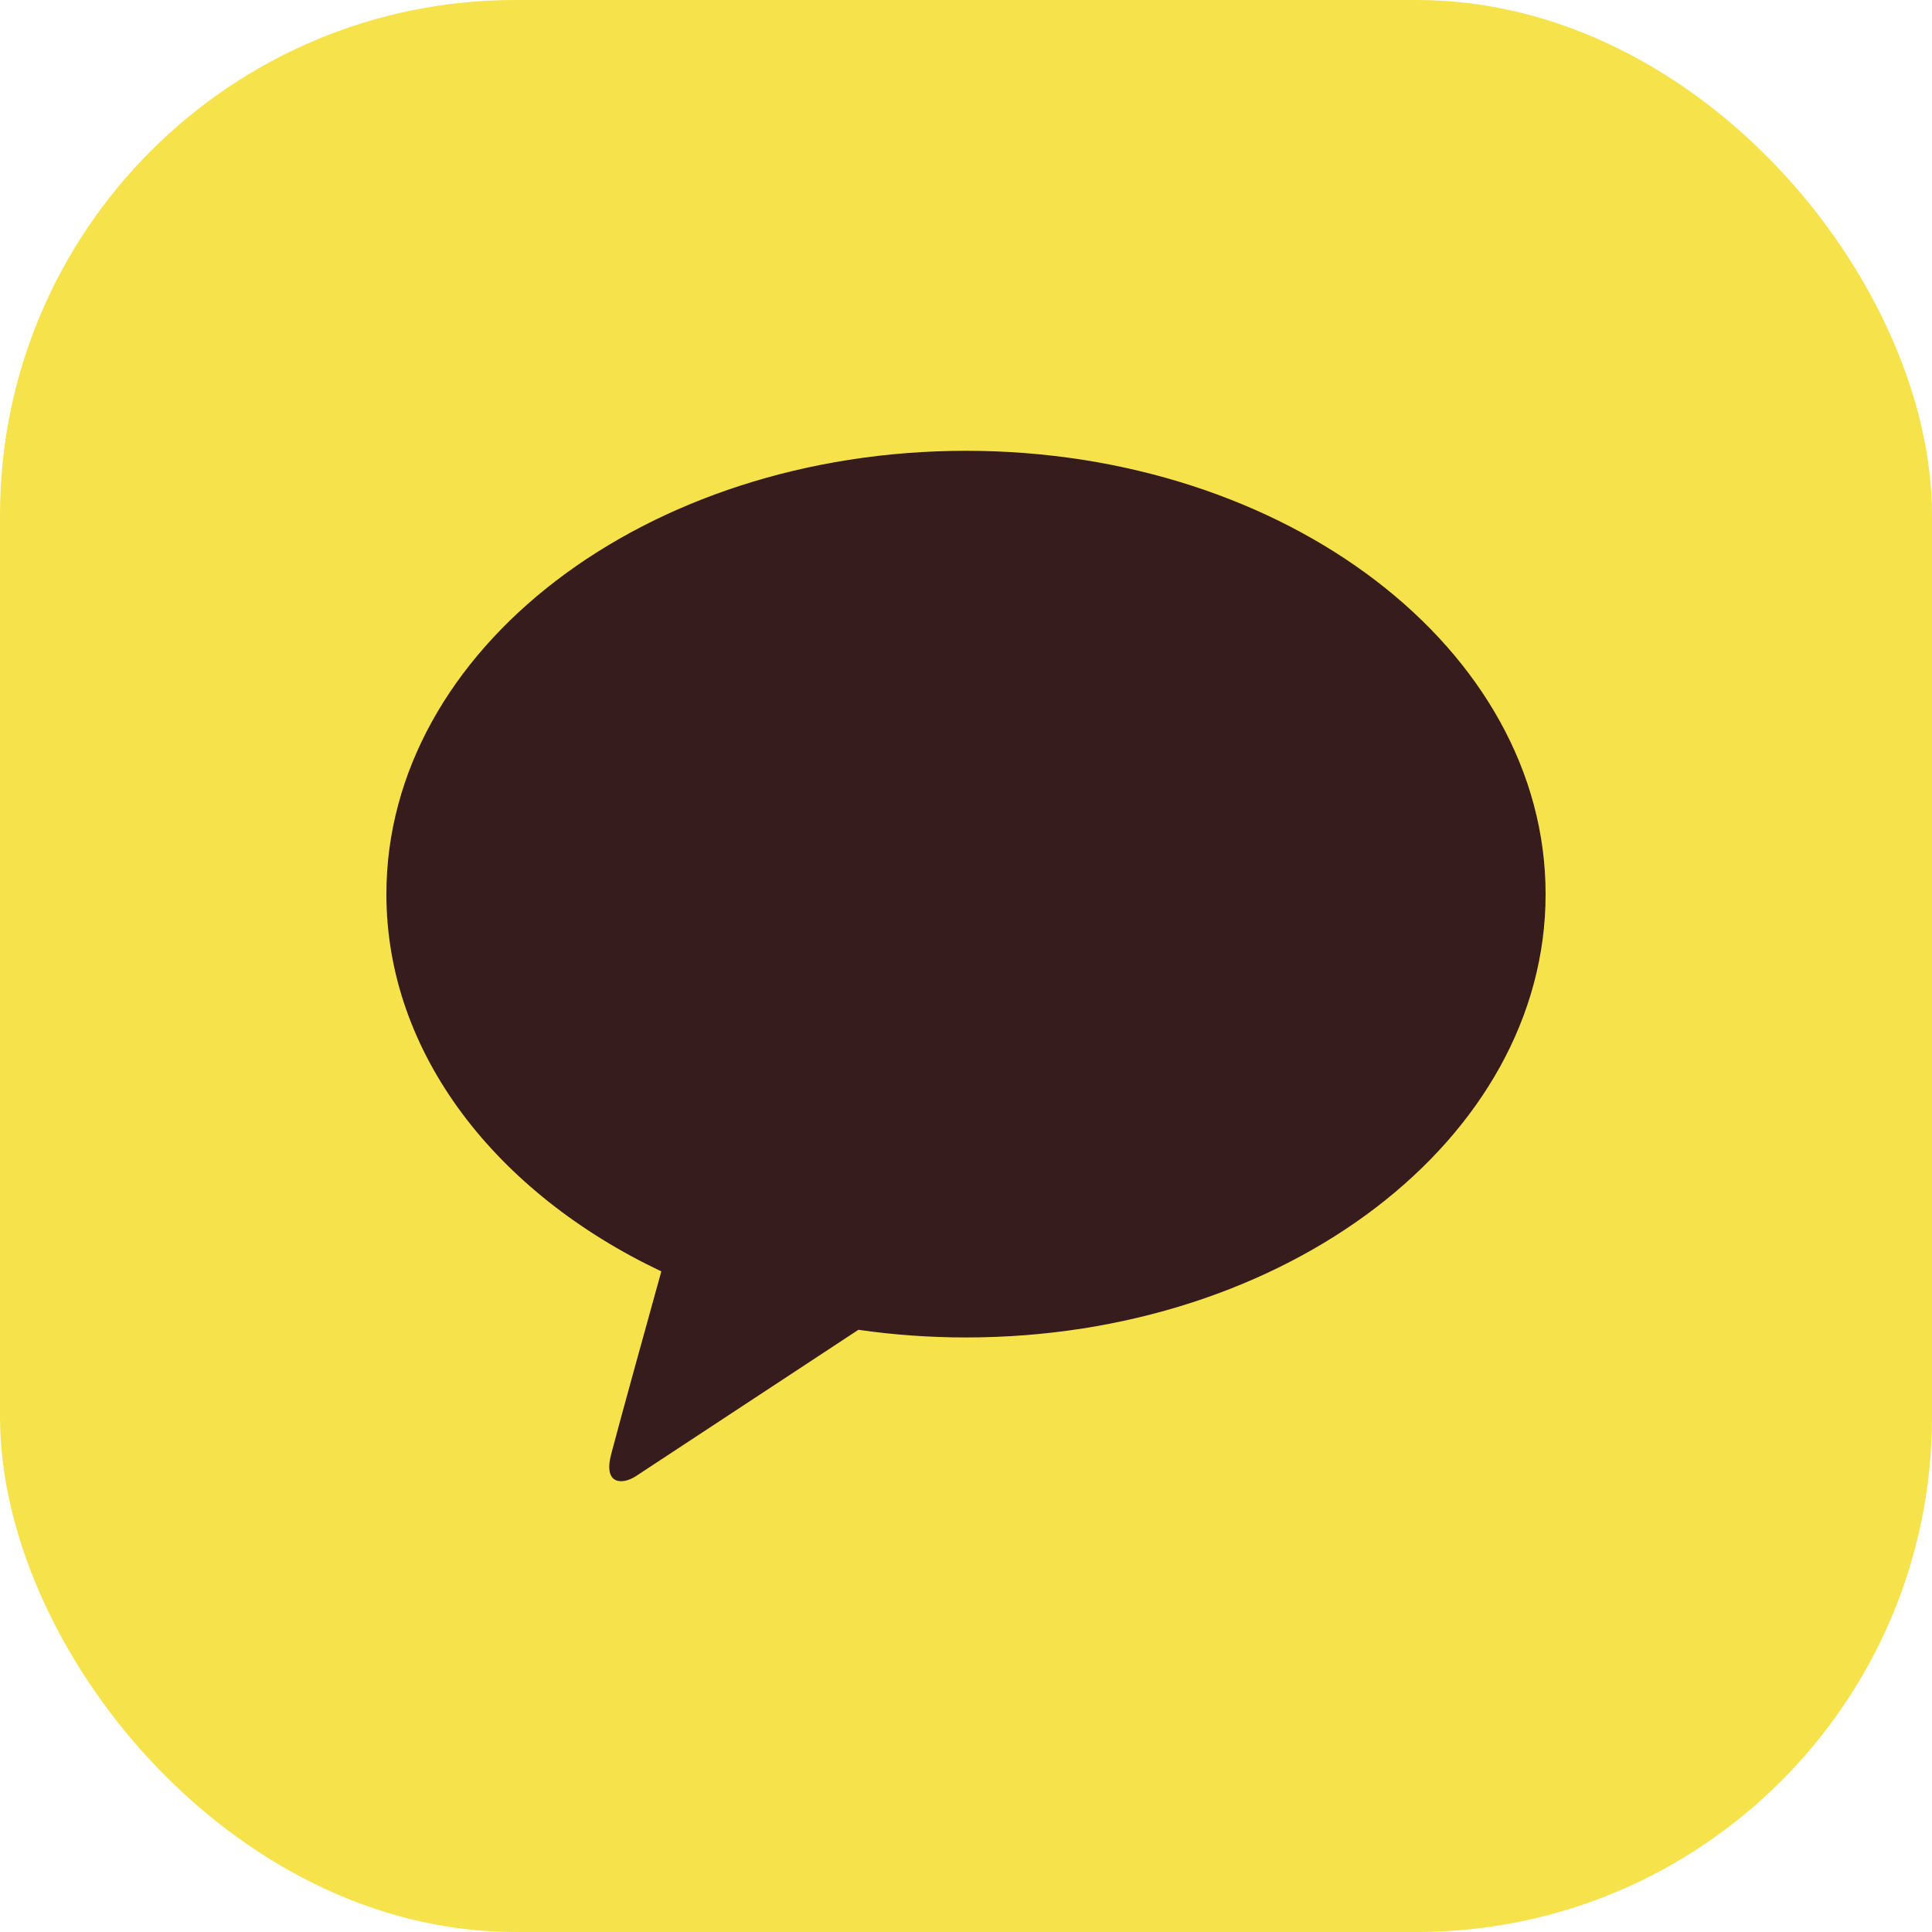 <svg width="30" height="30" viewBox="0 0 30 30" fill="none" xmlns="http://www.w3.org/2000/svg">
<g clip-path="url(#clip0_783_21658)">
<rect width="30" height="30" rx="8" fill="#F6E24B"/>
<path d="M15 7C10.029 7 6 10.081 6 13.885C6 16.359 7.706 18.528 10.269 19.742C10.08 20.421 9.587 22.205 9.489 22.586C9.367 23.06 9.667 23.053 9.866 22.927C10.021 22.826 12.332 21.305 13.329 20.649C13.872 20.727 14.429 20.768 15 20.768C19.971 20.768 24 17.686 24 13.885C24 10.083 19.971 7 15 7Z" fill="#371C1D"/>
</g>
<defs>
<clipPath id="clip0_783_21658">
<rect width="30" height="30" fill="white"/>
</clipPath>
</defs>
</svg>
